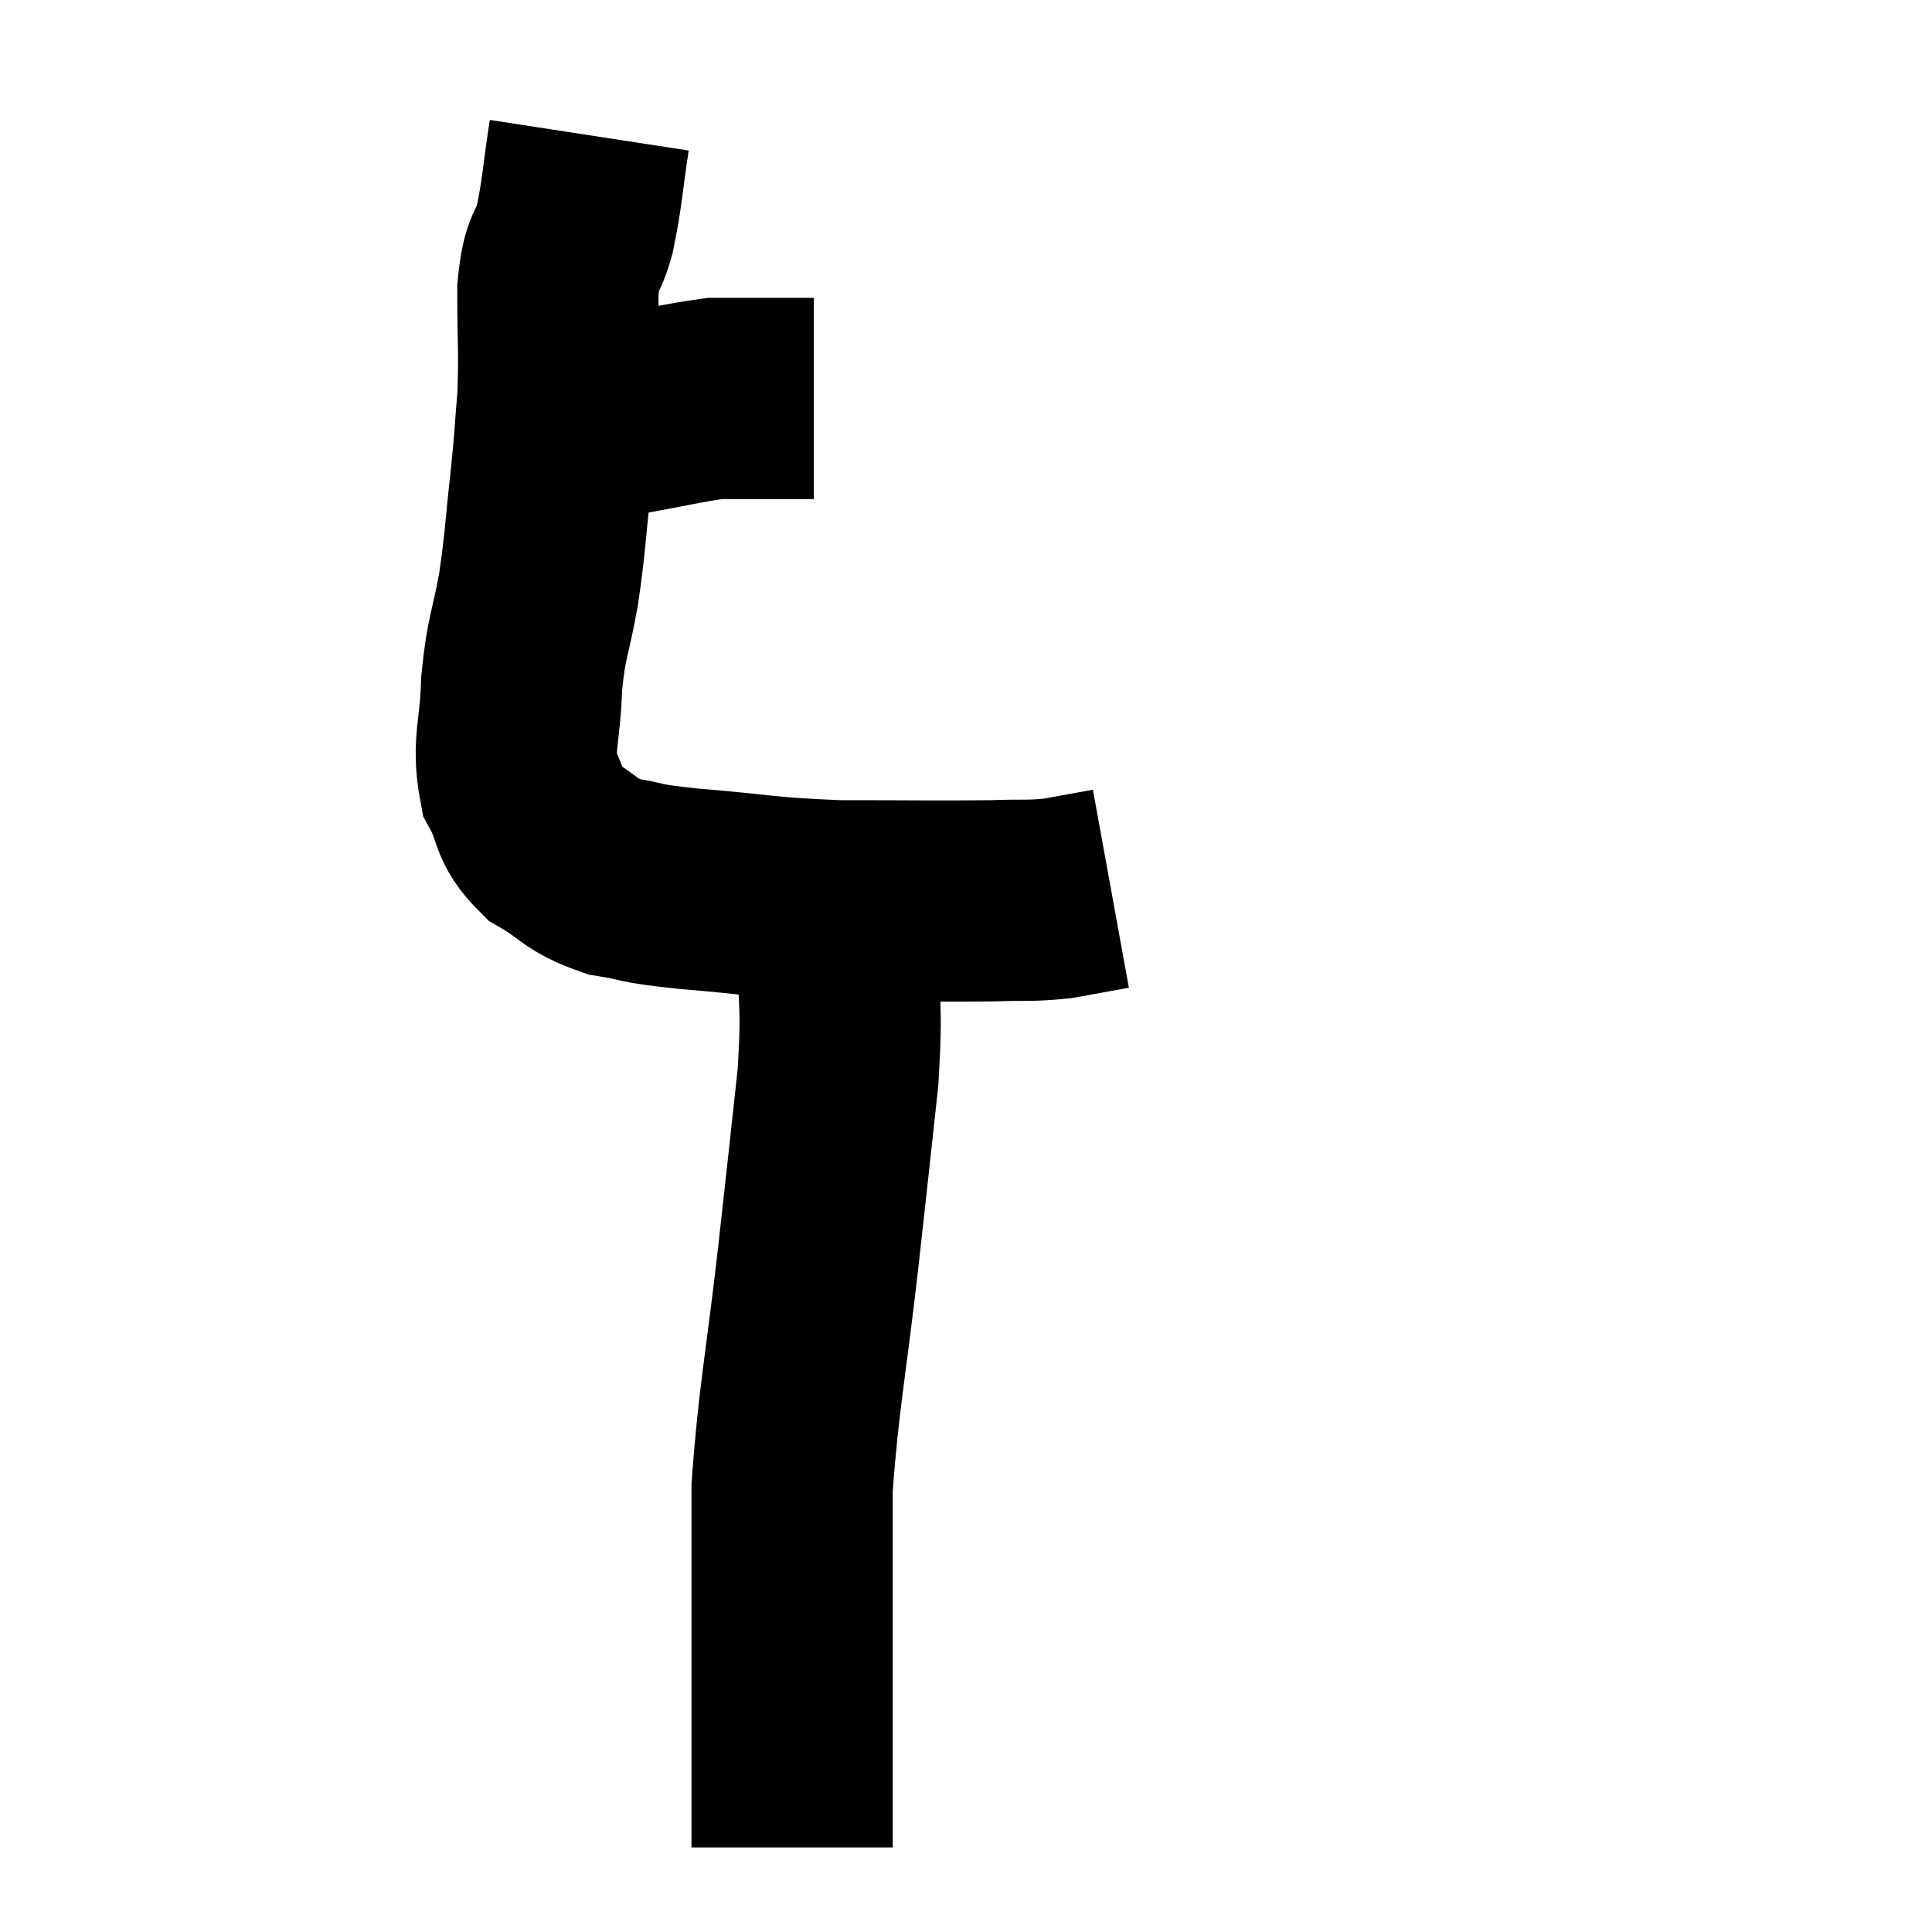 <svg width="48" height="48" viewBox="0 0 48 48" xmlns="http://www.w3.org/2000/svg"><path d="M 13.32 10.32 C 14.37 10.32, 14.31 10.425, 15.42 10.32 C 16.59 10.11, 16.995 10.005, 17.76 9.9 C 18.12 9.9, 18.03 9.9, 18.48 9.9 C 19.02 9.9, 19.215 9.9, 19.56 9.9 C 19.71 9.9, 19.695 9.9, 19.86 9.9 L 20.22 9.9" fill="none" stroke="black" stroke-width="5"></path><path d="M 14.64 3.36 C 14.46 4.53, 14.475 4.74, 14.28 5.7 C 14.07 6.45, 13.965 6.15, 13.86 7.2 C 13.86 8.55, 13.905 8.7, 13.86 9.9 C 13.77 10.95, 13.8 10.815, 13.68 12 C 13.53 13.32, 13.56 13.395, 13.38 14.64 C 13.17 15.81, 13.08 15.78, 12.96 16.98 C 12.93 18.21, 12.72 18.465, 12.9 19.44 C 13.29 20.16, 13.095 20.295, 13.68 20.88 C 14.46 21.33, 14.385 21.48, 15.24 21.78 C 16.17 21.93, 15.705 21.93, 17.1 22.08 C 18.96 22.23, 18.93 22.305, 20.82 22.38 C 22.74 22.38, 23.295 22.395, 24.66 22.38 C 25.47 22.35, 25.545 22.395, 26.28 22.32 C 26.94 22.2, 27.27 22.14, 27.6 22.08 L 27.6 22.08" fill="none" stroke="black" stroke-width="5"></path><path d="M 20.82 23.34 C 20.82 25.05, 20.94 24.81, 20.82 26.76 C 20.58 28.95, 20.625 28.59, 20.34 31.14 C 20.01 34.05, 19.845 34.68, 19.68 36.96 C 19.68 38.61, 19.68 38.64, 19.68 40.26 C 19.68 41.85, 19.68 42.165, 19.68 43.44 C 19.68 44.4, 19.68 44.745, 19.68 45.36 C 19.68 45.63, 19.68 45.765, 19.68 45.9 C 19.68 45.9, 19.68 45.9, 19.68 45.9 C 19.68 45.9, 19.68 45.9, 19.68 45.9 L 19.68 45.9" fill="none" stroke="black" stroke-width="5"></path></svg>